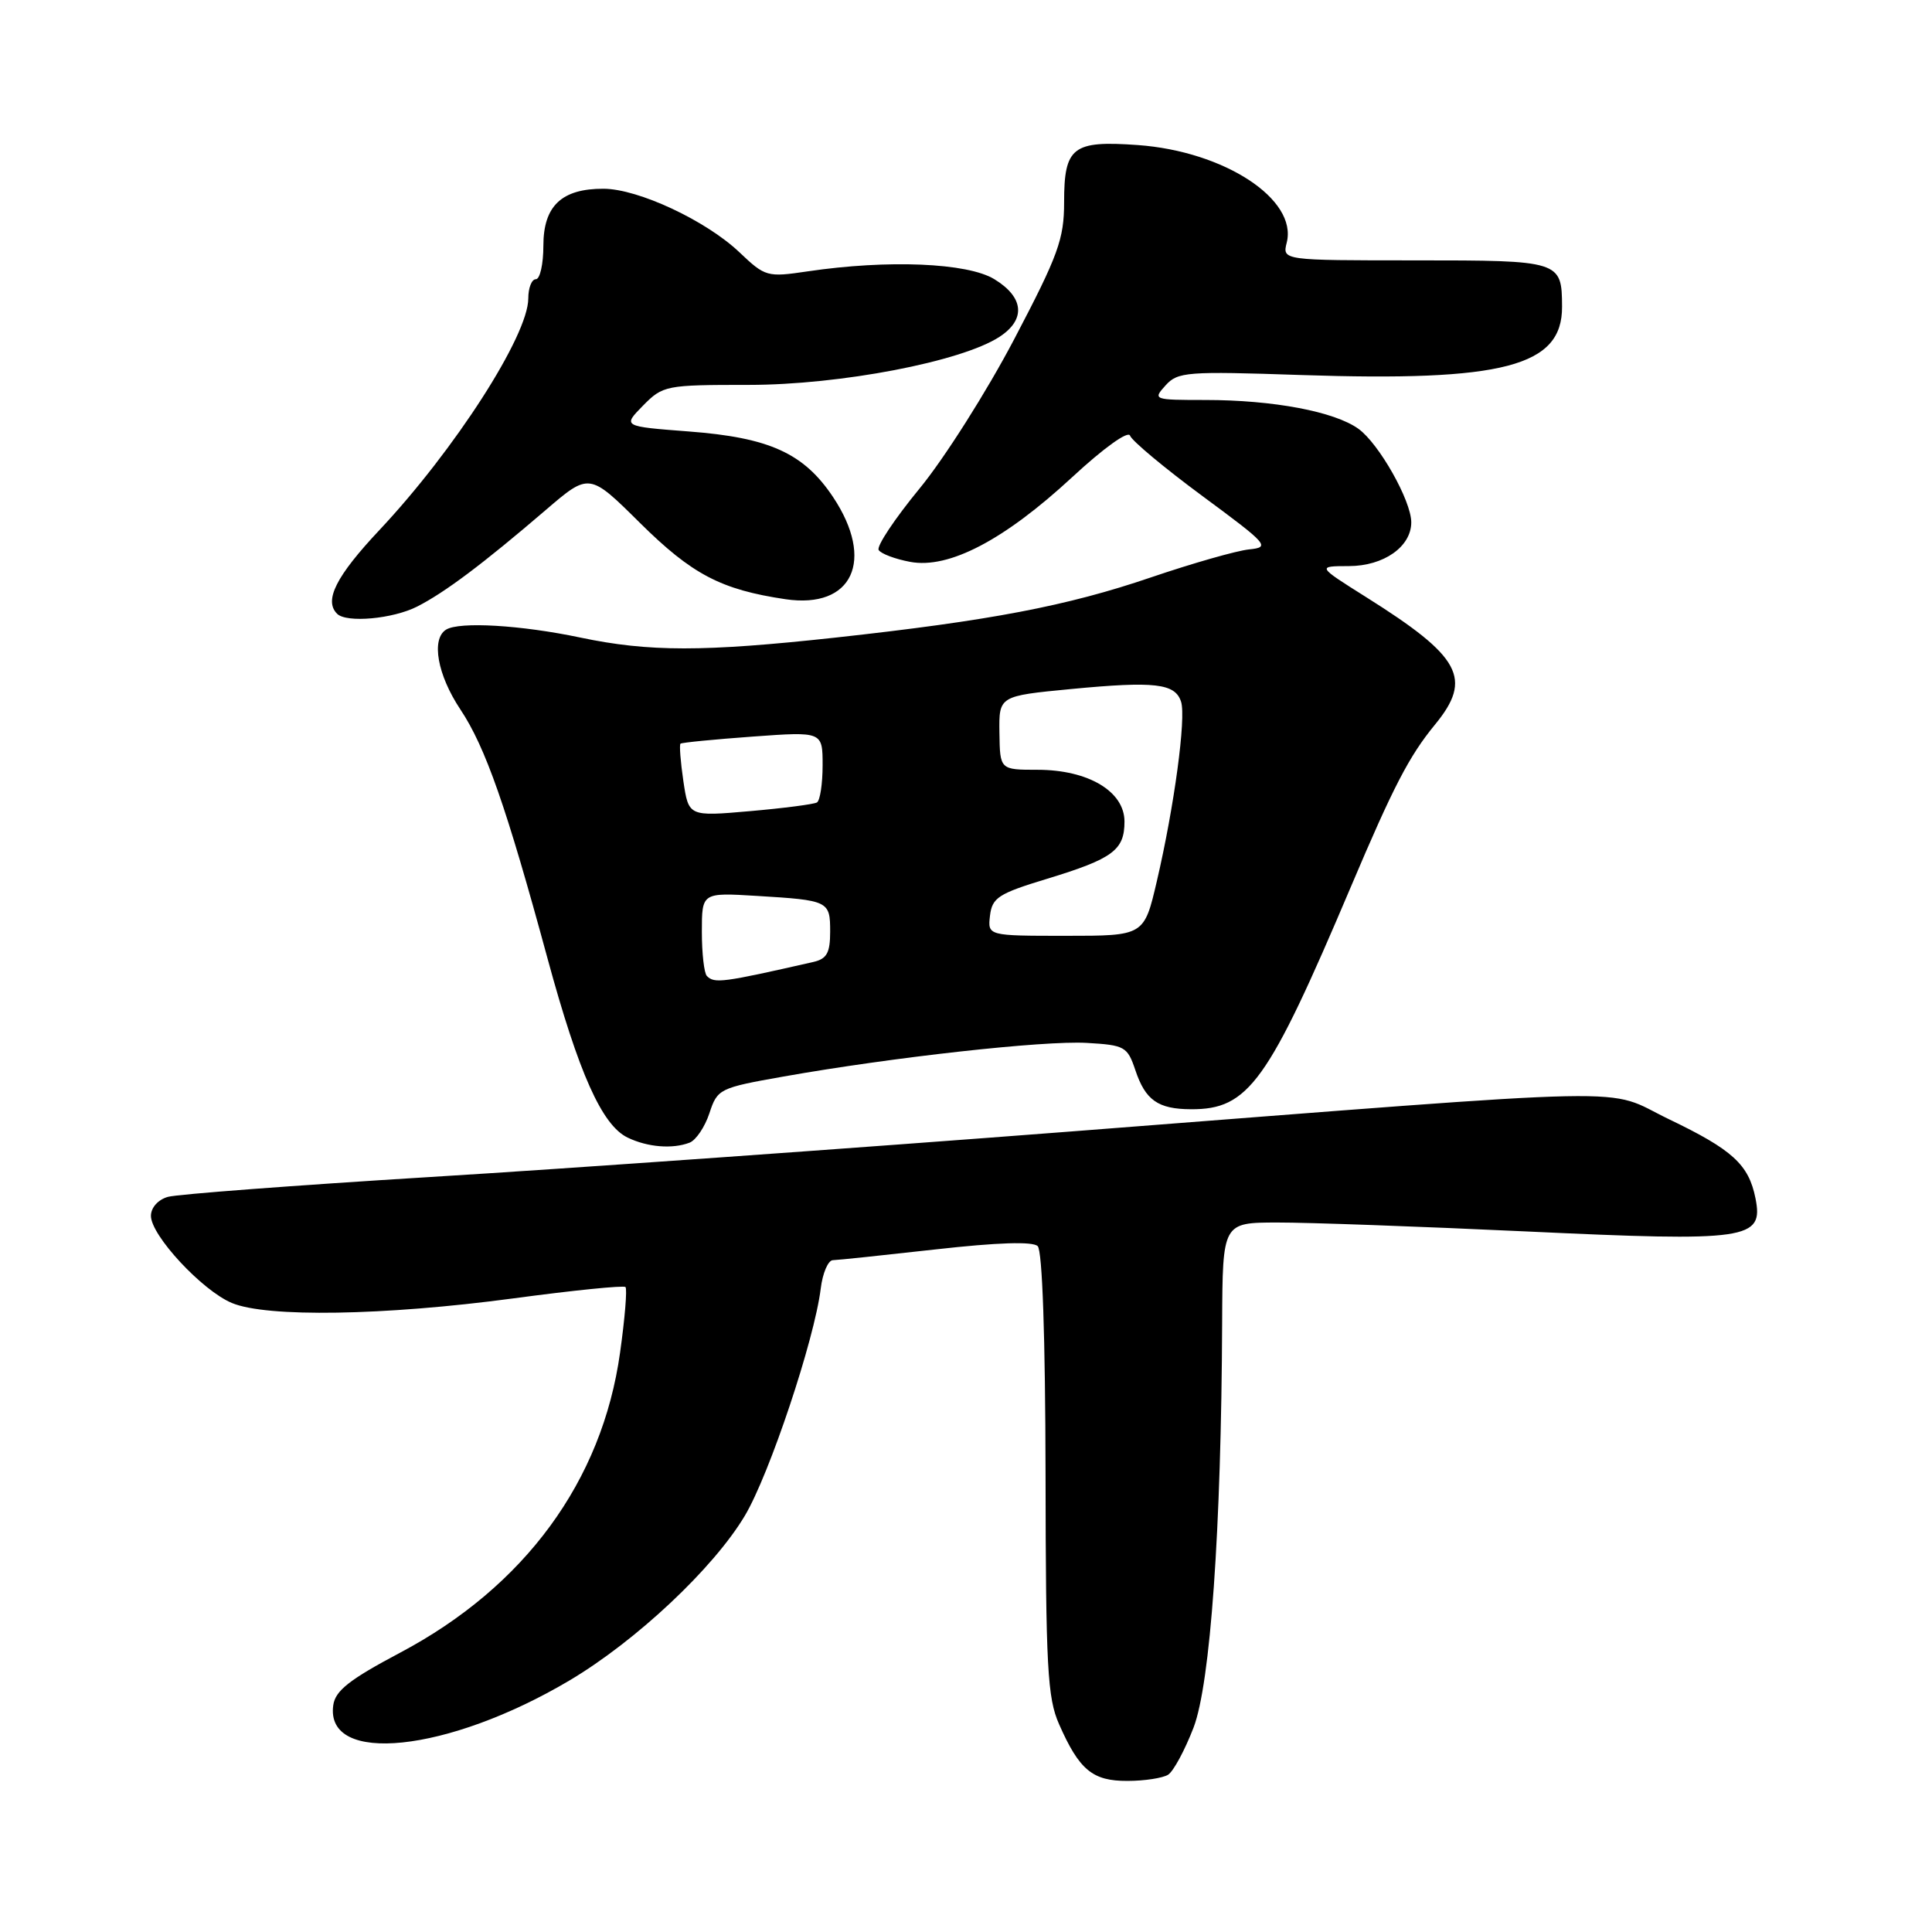 <?xml version="1.0" encoding="UTF-8" standalone="no"?>
<!DOCTYPE svg PUBLIC "-//W3C//DTD SVG 1.1//EN" "http://www.w3.org/Graphics/SVG/1.1/DTD/svg11.dtd" >
<svg xmlns="http://www.w3.org/2000/svg" xmlns:xlink="http://www.w3.org/1999/xlink" version="1.1" viewBox="0 0 256 256">
 <g >
 <path fill="currentColor"
d=" M 154.78 235.16 C 155.49 234.71 157.00 231.90 158.15 228.92 C 160.38 223.10 161.83 202.72 161.94 175.25 C 162.00 162.00 162.00 162.00 169.25 161.99 C 173.24 161.98 188.06 162.51 202.19 163.17 C 231.68 164.55 233.70 164.26 232.61 158.78 C 231.71 154.30 229.58 152.35 221.14 148.30 C 212.32 144.05 219.79 143.90 142.00 149.92 C 113.12 152.15 74.88 154.87 57.00 155.96 C 39.12 157.06 23.49 158.24 22.25 158.59 C 20.94 158.96 20.00 160.02 20.00 161.11 C 20.00 163.70 26.79 171.01 30.72 172.65 C 35.33 174.59 50.91 174.33 67.97 172.05 C 75.93 170.98 82.64 170.30 82.88 170.54 C 83.12 170.78 82.80 174.70 82.16 179.24 C 79.79 196.25 69.53 210.25 53.00 219.00 C 46.32 222.54 44.43 224.02 44.16 225.94 C 43.03 233.93 59.35 232.22 75.46 222.67 C 84.30 217.42 94.54 207.80 98.69 200.85 C 101.95 195.39 107.92 177.51 108.75 170.75 C 109.00 168.69 109.73 166.99 110.36 166.98 C 110.98 166.97 117.12 166.32 124.00 165.55 C 132.18 164.63 136.85 164.48 137.50 165.12 C 138.12 165.73 138.51 177.21 138.54 195.30 C 138.57 220.89 138.79 224.99 140.33 228.46 C 143.01 234.55 144.77 236.00 149.40 235.98 C 151.66 235.98 154.08 235.60 154.78 235.16 Z  M 91.37 151.41 C 92.21 151.09 93.40 149.33 94.00 147.51 C 95.06 144.28 95.32 144.15 103.80 142.65 C 118.23 140.09 138.33 137.86 144.00 138.19 C 149.04 138.48 149.39 138.68 150.44 141.80 C 151.77 145.79 153.45 146.96 157.80 146.98 C 165.44 147.02 167.99 143.47 179.00 117.50 C 184.62 104.24 186.72 100.18 190.14 96.02 C 195.16 89.91 193.62 87.04 181.00 79.11 C 174.50 75.02 174.50 75.02 178.75 75.01 C 183.35 75.00 187.00 72.44 187.00 69.21 C 187.00 66.35 182.72 58.78 180.00 56.82 C 176.82 54.53 168.69 53.00 159.71 53.00 C 152.84 53.00 152.73 52.96 154.44 51.07 C 156.06 49.27 157.27 49.18 172.34 49.69 C 199.22 50.59 207.02 48.55 206.98 40.64 C 206.95 34.55 206.80 34.50 187.49 34.50 C 169.91 34.50 169.91 34.50 170.50 32.14 C 171.94 26.40 162.23 20.05 150.76 19.22 C 142.13 18.60 141.00 19.47 141.00 26.79 C 141.00 31.68 140.23 33.81 134.40 44.92 C 130.77 51.84 125.12 60.76 121.84 64.74 C 118.56 68.73 116.12 72.39 116.43 72.88 C 116.73 73.37 118.61 74.08 120.60 74.45 C 125.72 75.41 133.05 71.58 142.08 63.22 C 146.27 59.34 149.51 57.02 149.74 57.73 C 149.97 58.40 154.28 62.00 159.33 65.73 C 168.05 72.17 168.35 72.51 165.50 72.80 C 163.85 72.97 158.00 74.64 152.50 76.51 C 141.38 80.30 131.21 82.24 110.65 84.49 C 93.21 86.39 85.99 86.39 76.90 84.48 C 69.02 82.82 60.87 82.34 59.11 83.43 C 57.11 84.67 57.95 89.42 61.00 94.00 C 64.33 99.00 67.10 106.93 72.55 127.00 C 76.69 142.23 79.77 149.11 83.17 150.74 C 85.81 152.01 89.10 152.28 91.37 151.41 Z  M 55.30 80.36 C 58.97 78.49 64.02 74.69 72.29 67.60 C 78.08 62.63 78.08 62.63 84.79 69.28 C 91.69 76.11 95.53 78.13 104.09 79.40 C 112.96 80.71 115.97 74.26 110.39 65.87 C 106.51 60.05 101.96 57.98 91.25 57.17 C 82.50 56.50 82.50 56.50 85.20 53.75 C 87.84 51.07 88.21 51.00 99.20 51.00 C 111.35 51.00 127.43 47.91 132.44 44.63 C 135.96 42.33 135.69 39.39 131.75 36.99 C 128.19 34.82 117.66 34.38 107.00 35.96 C 101.66 36.75 101.40 36.68 98.00 33.45 C 93.58 29.24 84.57 25.02 79.97 25.01 C 74.42 24.99 72.00 27.29 72.00 32.56 C 72.00 35.00 71.55 37.00 71.00 37.00 C 70.45 37.00 70.00 38.15 70.00 39.55 C 70.00 44.45 60.27 59.59 50.30 70.21 C 44.53 76.35 42.90 79.57 44.67 81.33 C 45.91 82.57 52.08 82.01 55.30 80.36 Z  M 93.67 129.33 C 93.30 128.97 93.00 126.33 93.00 123.47 C 93.00 118.27 93.00 118.27 100.25 118.71 C 109.83 119.29 110.00 119.38 110.00 123.45 C 110.00 126.27 109.56 127.06 107.75 127.47 C 95.71 130.21 94.68 130.34 93.67 129.33 Z  M 131.18 121.32 C 131.47 118.94 132.30 118.40 138.76 116.44 C 147.47 113.78 149.00 112.65 149.00 108.86 C 149.00 104.87 144.21 102.01 137.50 102.00 C 132.50 102.00 132.50 102.00 132.43 97.11 C 132.36 92.22 132.36 92.22 141.93 91.30 C 153.03 90.24 155.72 90.55 156.50 92.99 C 157.18 95.14 155.59 106.90 153.29 116.75 C 151.60 124.00 151.60 124.00 141.23 124.00 C 130.87 124.00 130.87 124.00 131.18 121.32 Z  M 90.55 103.50 C 90.17 100.92 90.00 98.69 90.17 98.54 C 90.35 98.39 94.66 97.97 99.75 97.60 C 109.00 96.93 109.00 96.93 109.00 101.41 C 109.00 103.87 108.66 106.08 108.25 106.33 C 107.84 106.57 103.84 107.09 99.38 107.48 C 91.25 108.19 91.25 108.19 90.55 103.50 Z "/>
</g>
</svg>